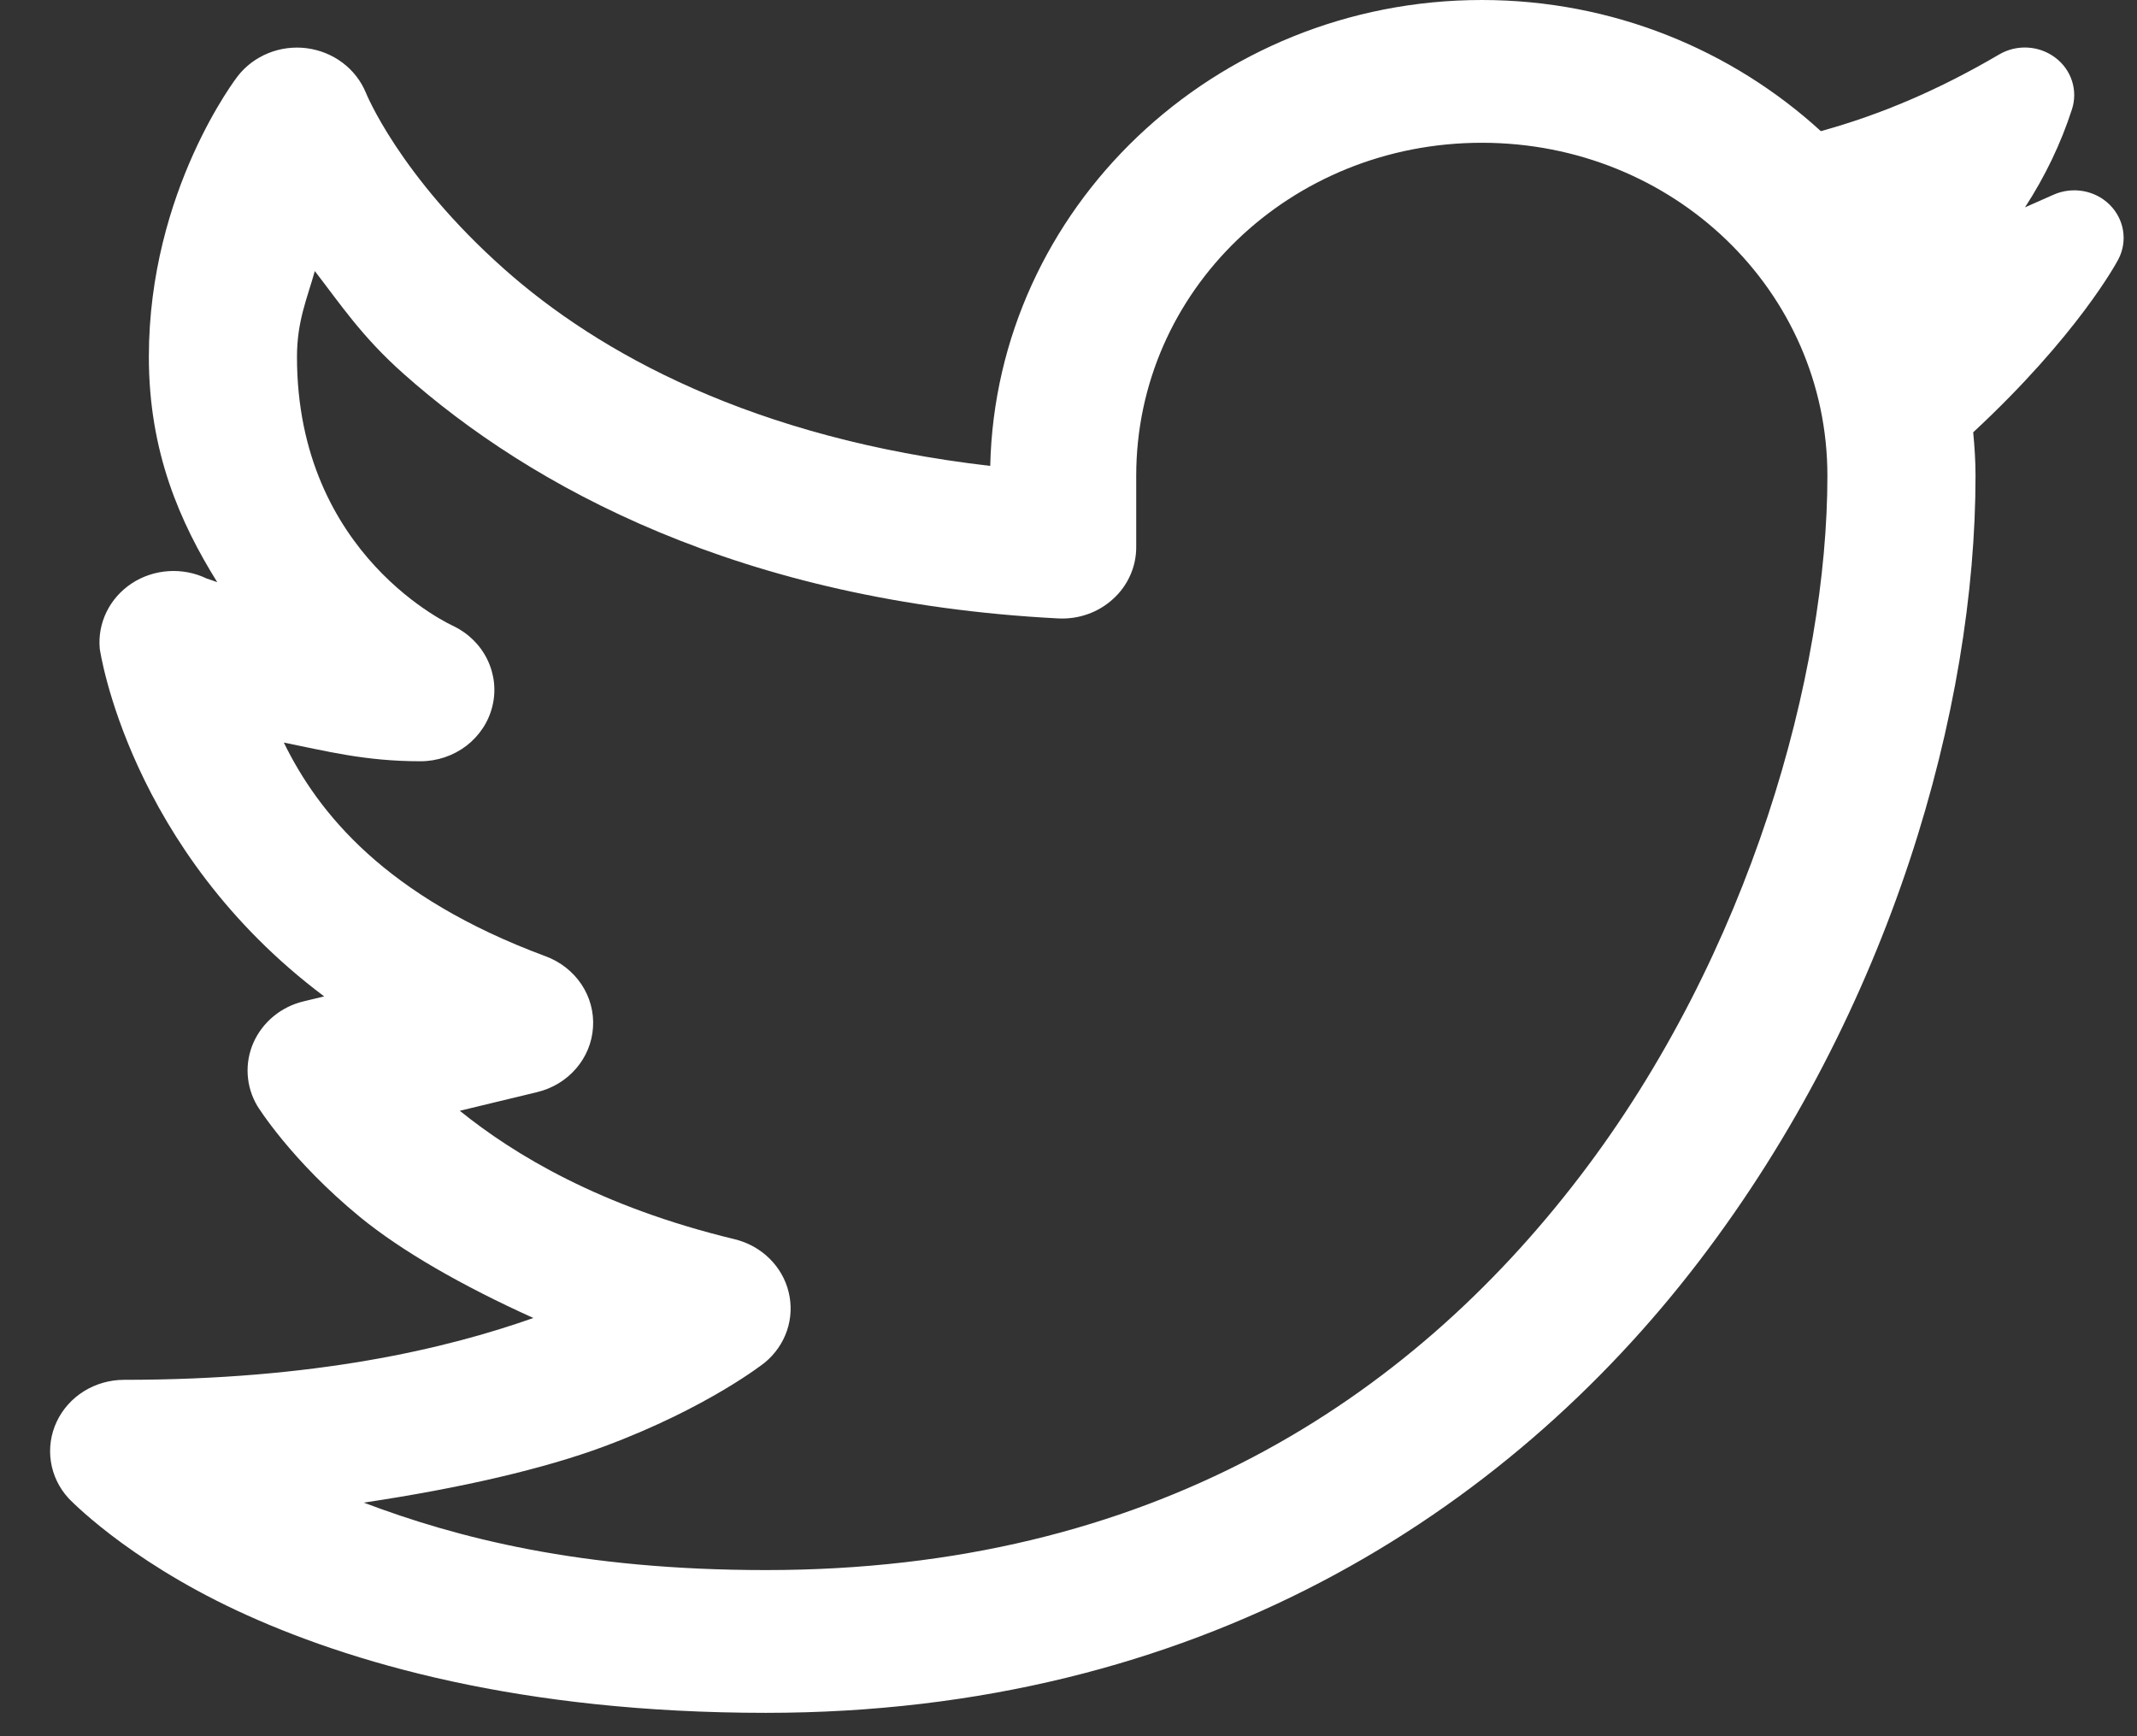<svg width="32" height="26" viewBox="0 0 32 26" fill="none" xmlns="http://www.w3.org/2000/svg">
<rect x="0" y="0" width="32" height="26" fill="#333333" stroke="none"/>
<path d="M22.189 0C18.174 0 14.915 3.127 14.828 6.977C11.278 6.567 8.966 5.288 7.548 4.027C5.975 2.629 5.478 1.387 5.478 1.387C5.405 1.211 5.285 1.056 5.129 0.939C4.974 0.822 4.789 0.748 4.594 0.722C4.399 0.697 4.2 0.722 4.018 0.796C3.837 0.869 3.678 0.988 3.56 1.14C3.56 1.14 2.229 2.85 2.229 5.344C2.229 6.769 2.696 7.824 3.253 8.718C3.232 8.709 3.094 8.663 3.094 8.663C2.917 8.578 2.72 8.54 2.523 8.553C2.326 8.566 2.136 8.629 1.973 8.736C1.81 8.844 1.679 8.991 1.595 9.164C1.511 9.336 1.476 9.527 1.494 9.716C1.494 9.716 1.921 12.723 4.854 14.921L4.548 14.995C4.382 15.034 4.227 15.111 4.097 15.218C3.967 15.325 3.864 15.46 3.796 15.612C3.729 15.763 3.699 15.928 3.709 16.093C3.719 16.258 3.768 16.418 3.853 16.561C3.853 16.561 4.351 17.372 5.392 18.226C6.01 18.732 6.917 19.254 7.987 19.737C6.674 20.2 4.715 20.663 1.859 20.663C1.646 20.663 1.437 20.722 1.258 20.833C1.079 20.944 0.937 21.103 0.849 21.29C0.761 21.477 0.731 21.684 0.762 21.887C0.793 22.091 0.884 22.281 1.025 22.435C1.025 22.435 1.872 23.335 3.547 24.118C5.222 24.901 7.803 25.65 11.47 25.65C17.916 25.65 22.548 22.67 25.438 18.892C28.328 15.115 29.582 10.588 29.582 7.125C29.582 6.905 29.568 6.689 29.547 6.474C31.108 5.024 31.694 3.935 31.722 3.881C31.862 3.61 31.81 3.284 31.592 3.067C31.375 2.85 31.038 2.789 30.752 2.915L30.632 2.968C30.529 3.014 30.426 3.06 30.323 3.105C30.624 2.642 30.861 2.148 31.026 1.637C31.118 1.354 31.019 1.045 30.776 0.863C30.534 0.68 30.2 0.661 29.937 0.815C29.034 1.345 28.168 1.715 27.266 1.964C25.939 0.751 24.153 0 22.189 0ZM22.189 2.138C25.06 2.138 27.364 4.358 27.364 7.125C27.364 10.074 26.215 14.276 23.653 17.623C21.092 20.971 17.221 23.512 11.47 23.512C8.686 23.512 6.835 23.027 5.447 22.502C6.901 22.285 8.152 21.994 9.051 21.659C10.611 21.077 11.452 20.405 11.452 20.405C11.607 20.277 11.722 20.111 11.785 19.925C11.848 19.738 11.856 19.539 11.809 19.348C11.763 19.157 11.662 18.983 11.519 18.843C11.376 18.703 11.196 18.605 10.999 18.557C8.986 18.072 7.695 17.288 6.885 16.634L8.042 16.355C8.271 16.3 8.475 16.177 8.626 16.002C8.777 15.827 8.866 15.611 8.88 15.384C8.895 15.157 8.834 14.932 8.707 14.741C8.579 14.55 8.392 14.403 8.172 14.321C5.773 13.432 4.765 12.174 4.25 11.12C4.877 11.245 5.461 11.4 6.295 11.4C6.545 11.4 6.787 11.318 6.983 11.169C7.178 11.019 7.316 10.811 7.373 10.576C7.431 10.342 7.404 10.096 7.298 9.878C7.193 9.66 7.013 9.483 6.79 9.375C6.79 9.375 4.447 8.336 4.447 5.344C4.447 4.806 4.601 4.466 4.714 4.059C5.101 4.56 5.419 5.043 6.044 5.598C7.947 7.29 11.093 9.015 15.846 9.261C15.997 9.269 16.147 9.247 16.288 9.197C16.43 9.147 16.559 9.069 16.668 8.969C16.778 8.87 16.865 8.749 16.924 8.616C16.984 8.483 17.014 8.339 17.014 8.194V7.125C17.014 4.358 19.319 2.138 22.189 2.138Z" fill="white"/>
</svg>
